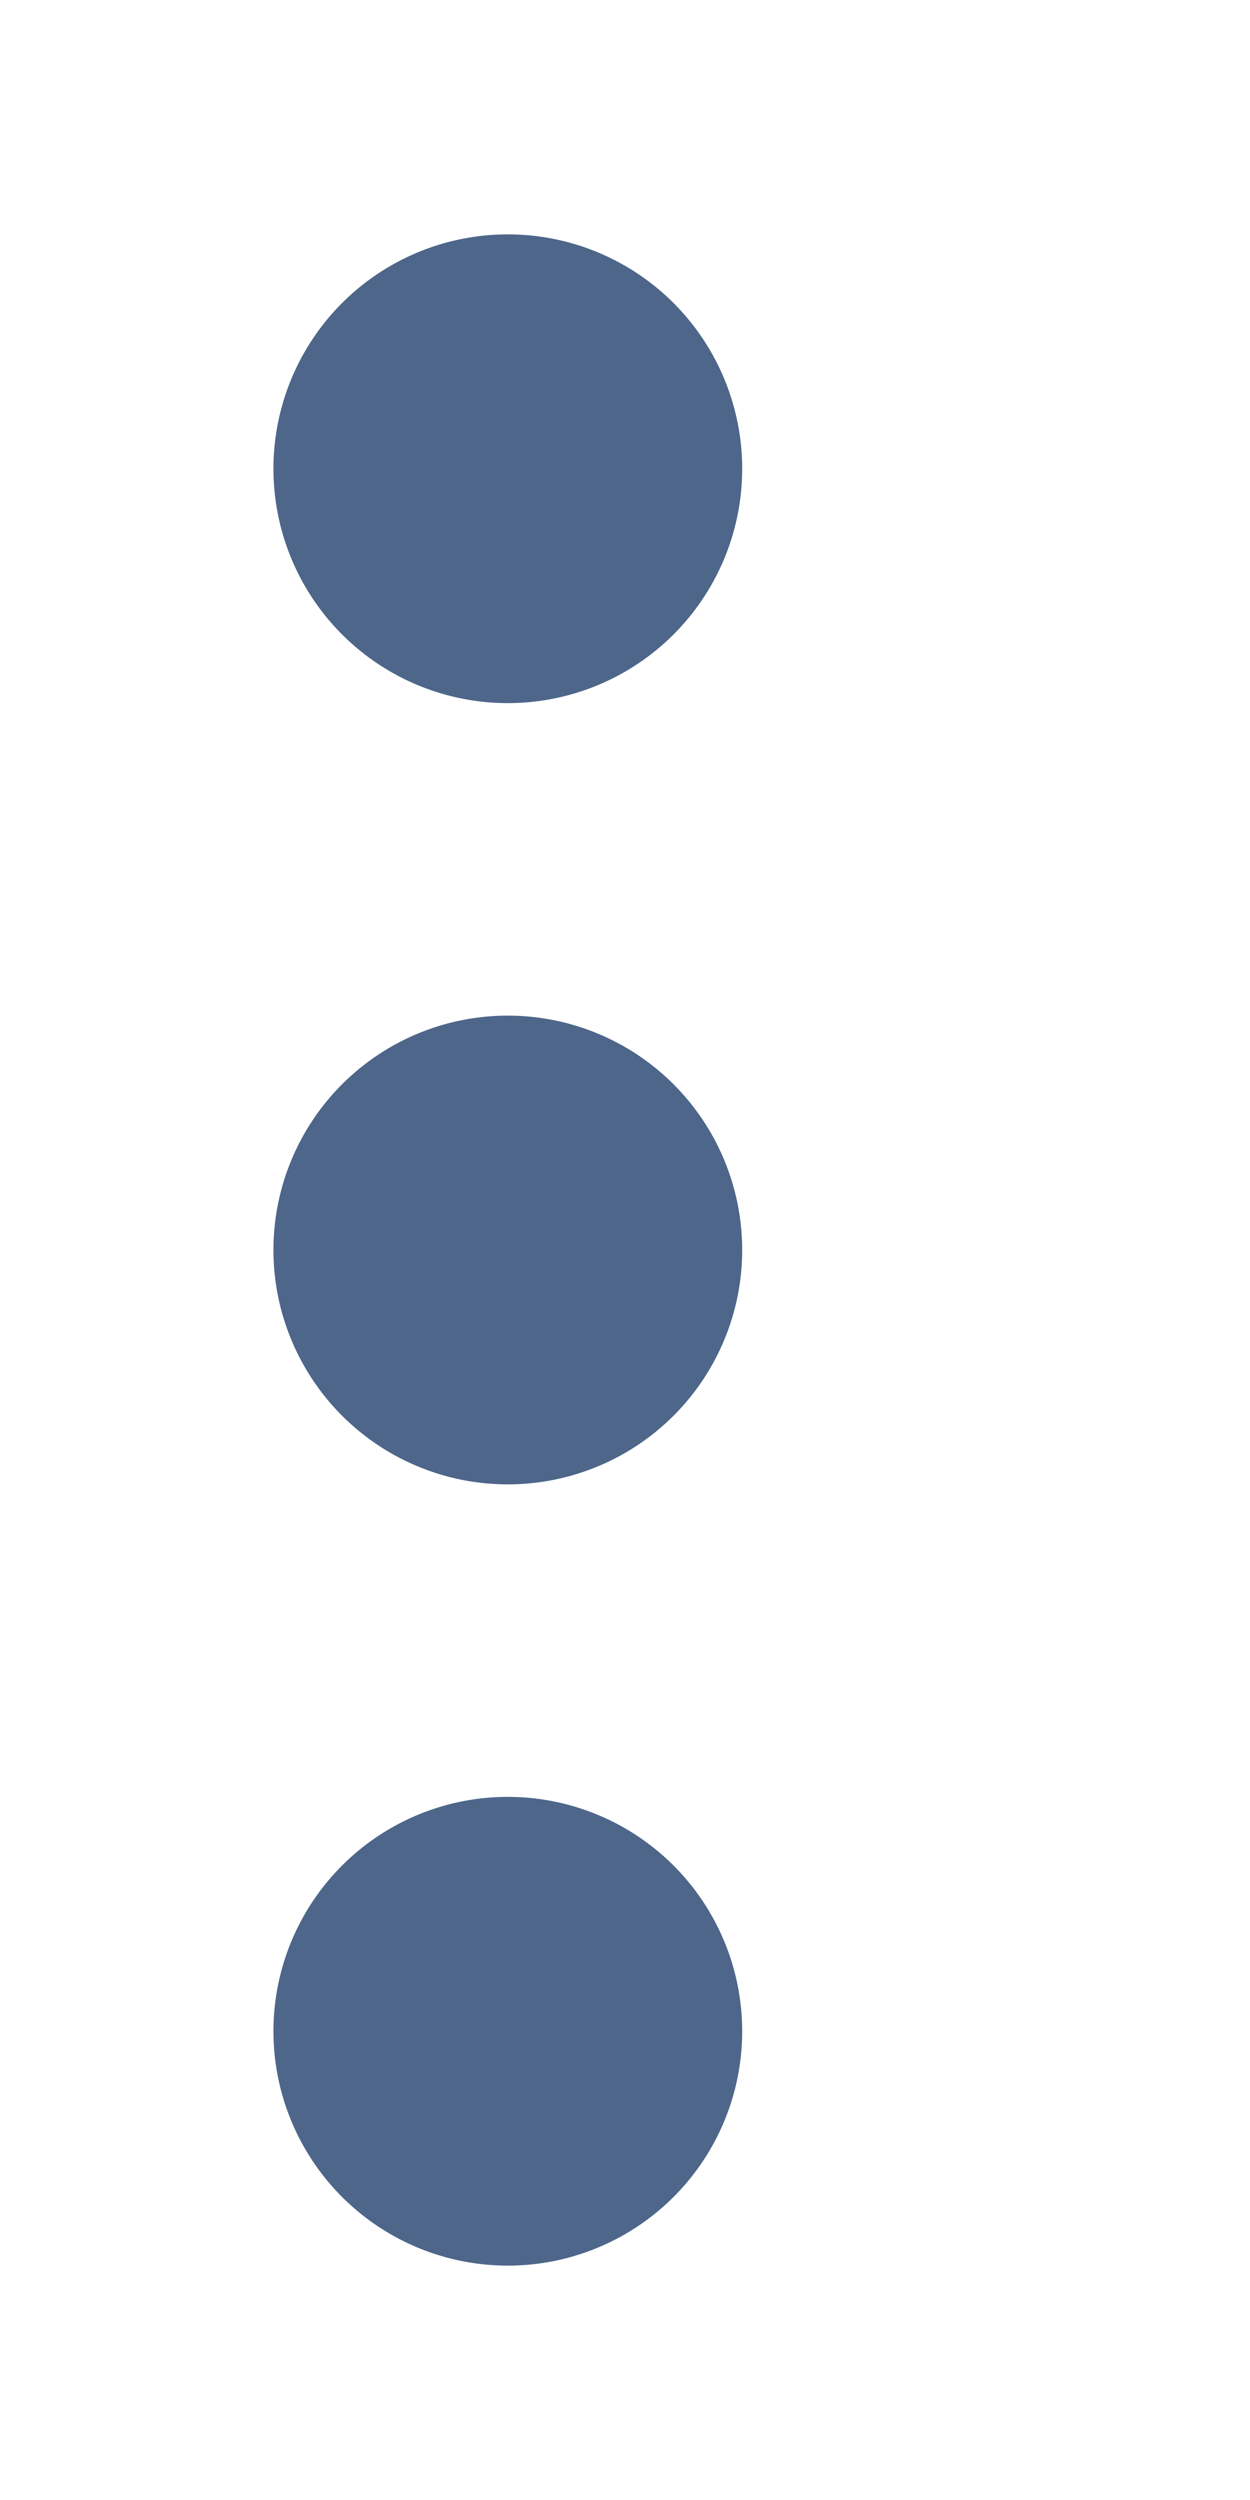 <svg width="8px" height="16px" viewBox="0 0 8 16" xmlns="http://www.w3.org/2000/svg" fill="#4D668A"
     class="bi bi-three-dots-vertical">
    <path d="M4.75 13a1.5 1.5 0 1 1-3 0 1.5 1.5 0 0 1 3 0zm0-5a1.5 1.5 0 1 1-3 0 1.5 1.5 0 0 1 3 0zm0-5a1.5 1.5 0 1 1-3 0 1.5 1.5 0 0 1 3 0z"/>
</svg>
